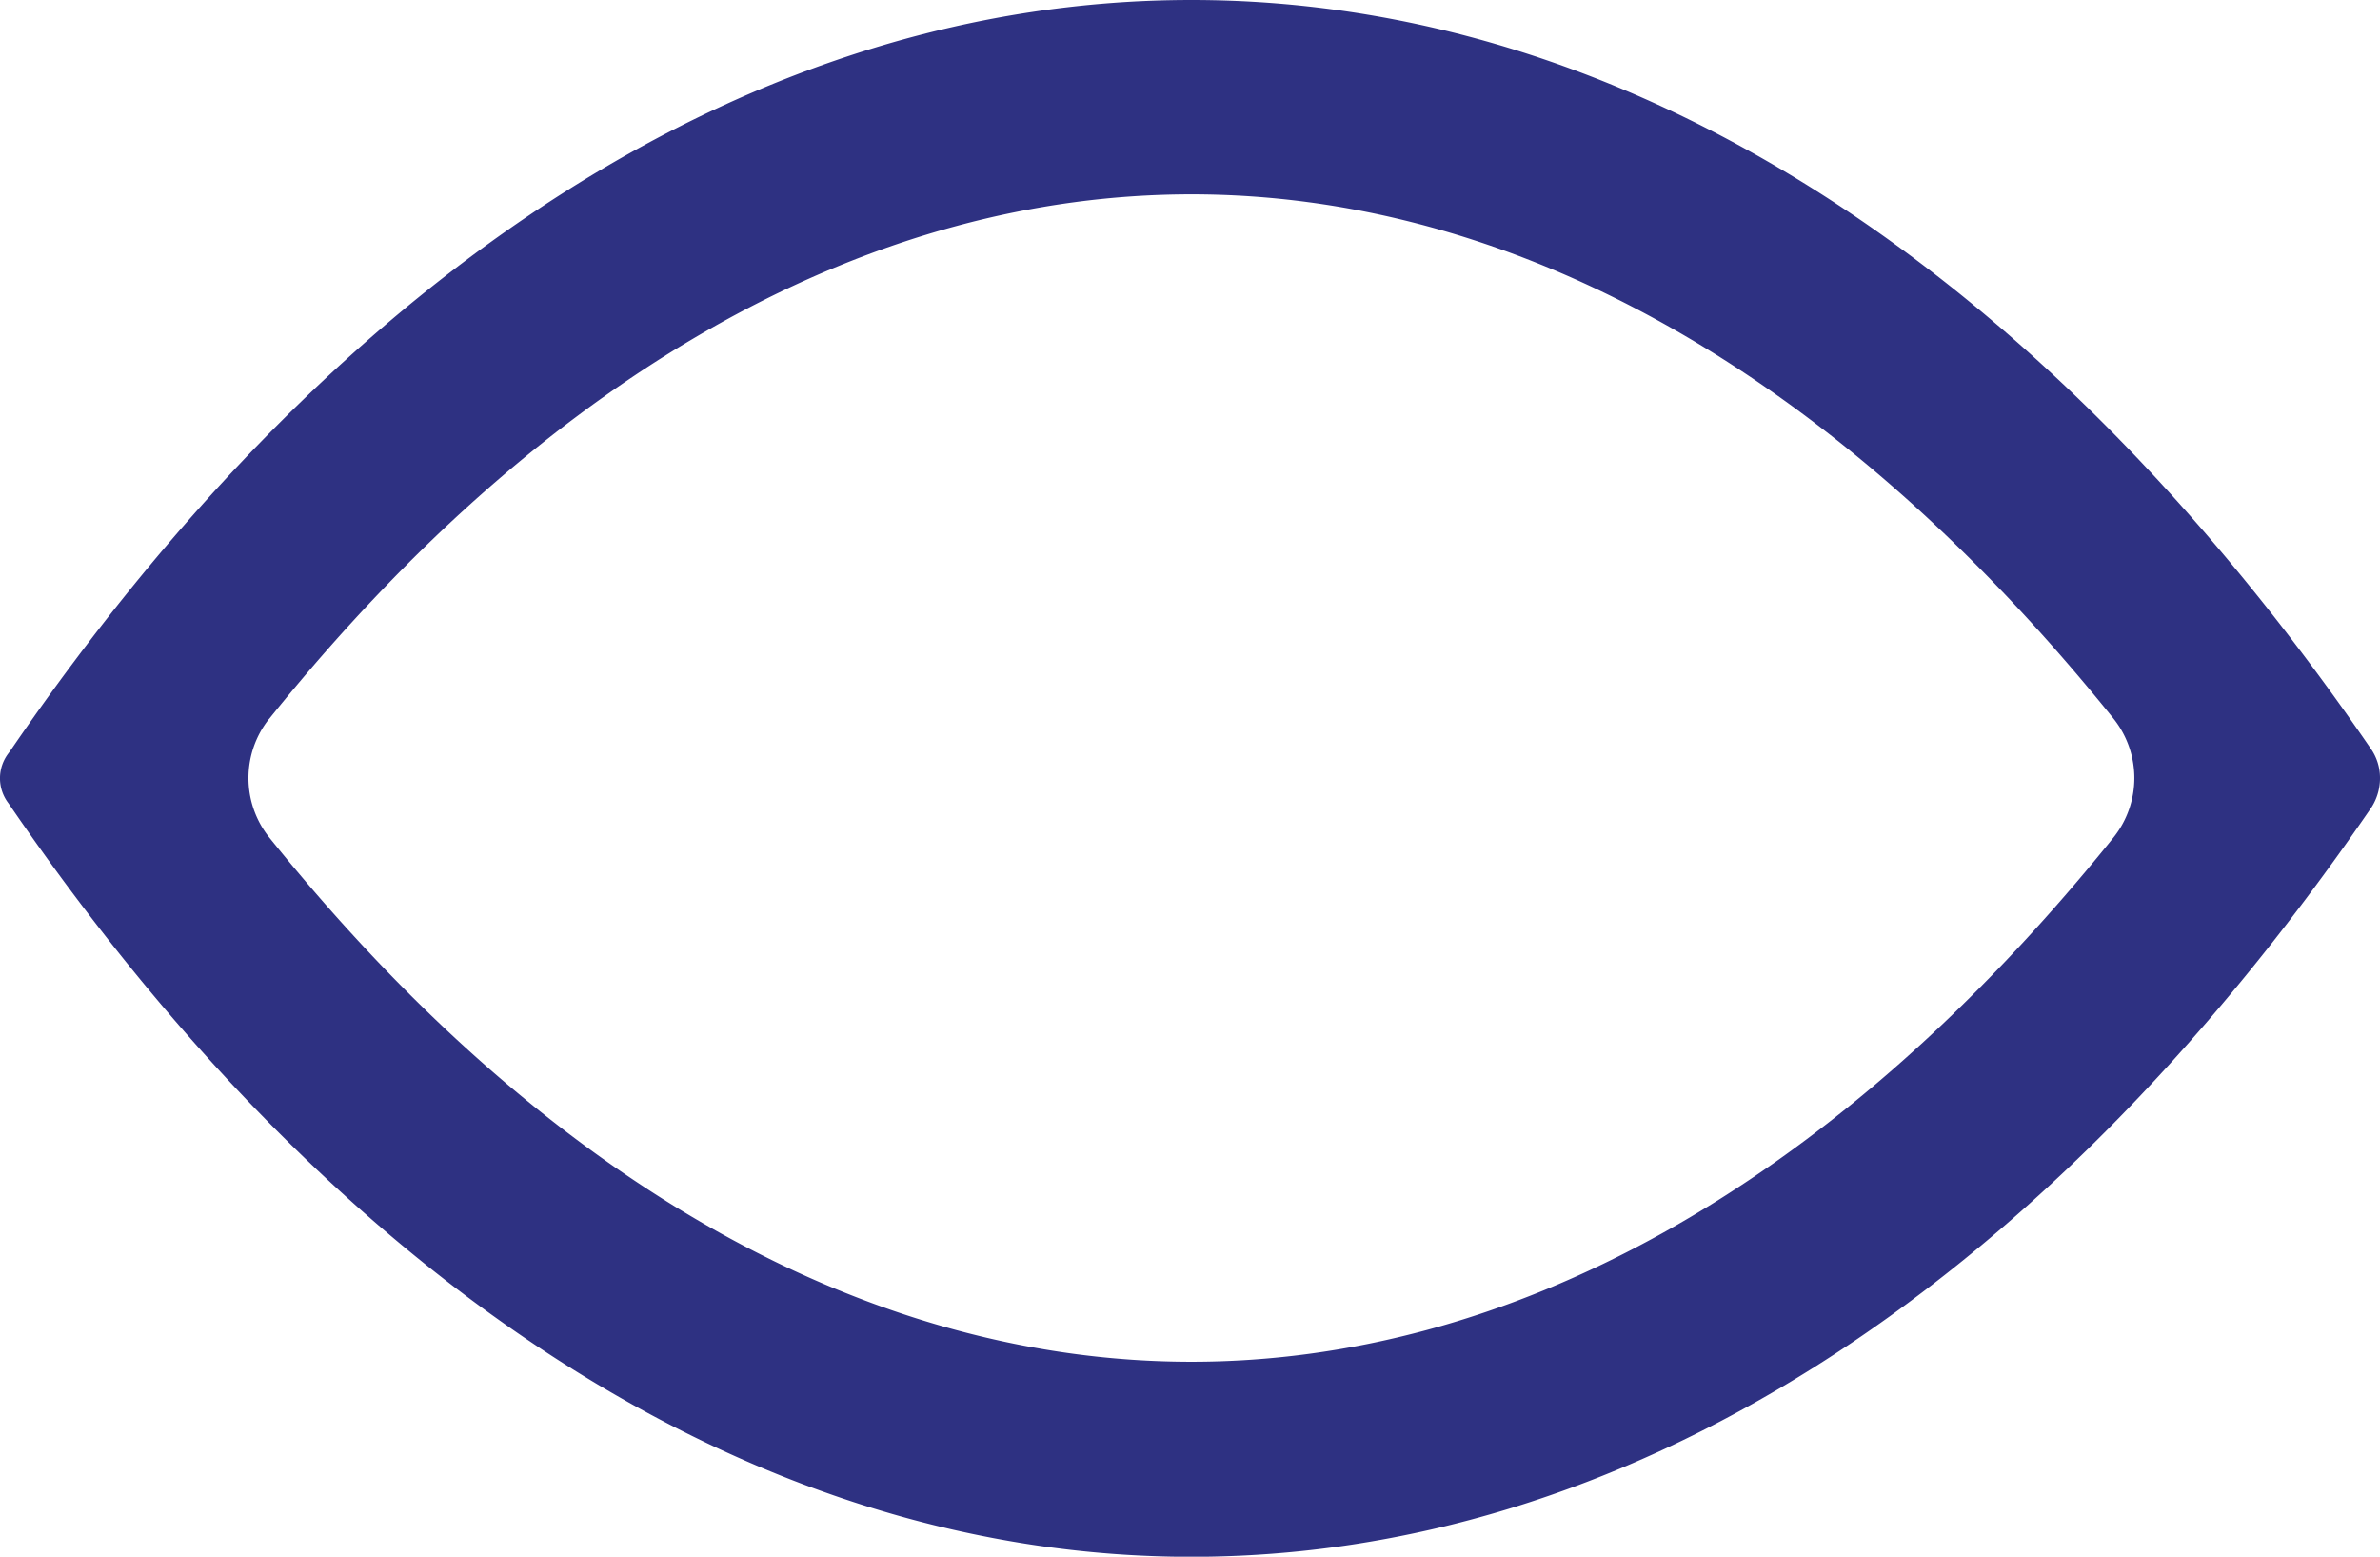 <svg xmlns="http://www.w3.org/2000/svg" width="16.918" height="11.062" viewBox="0 0 16.918 11.062"><path d="M1.06,11.208h0a.292.292,0,0,1,0-.355l.018-.025C3.46,7.35,6.414,5.5,9.468,5.5s6,1.845,8.382,5.316a.363.363,0,0,1,.068.215.384.384,0,0,1-.074.226c-2.379,3.464-5.328,5.306-8.376,5.306S3.445,14.7,1.06,11.208Zm1.853-.6a.677.677,0,0,0,0,.842c2.04,2.536,4.337,3.727,6.556,3.727s4.516-1.191,6.556-3.727a.677.677,0,0,0,0-.842c-2.04-2.536-4.337-3.727-6.556-3.727S4.952,8.073,2.912,10.61Z" transform="translate(-1 -5.5)" fill="#2e3182" fill-rule="evenodd"/></svg>